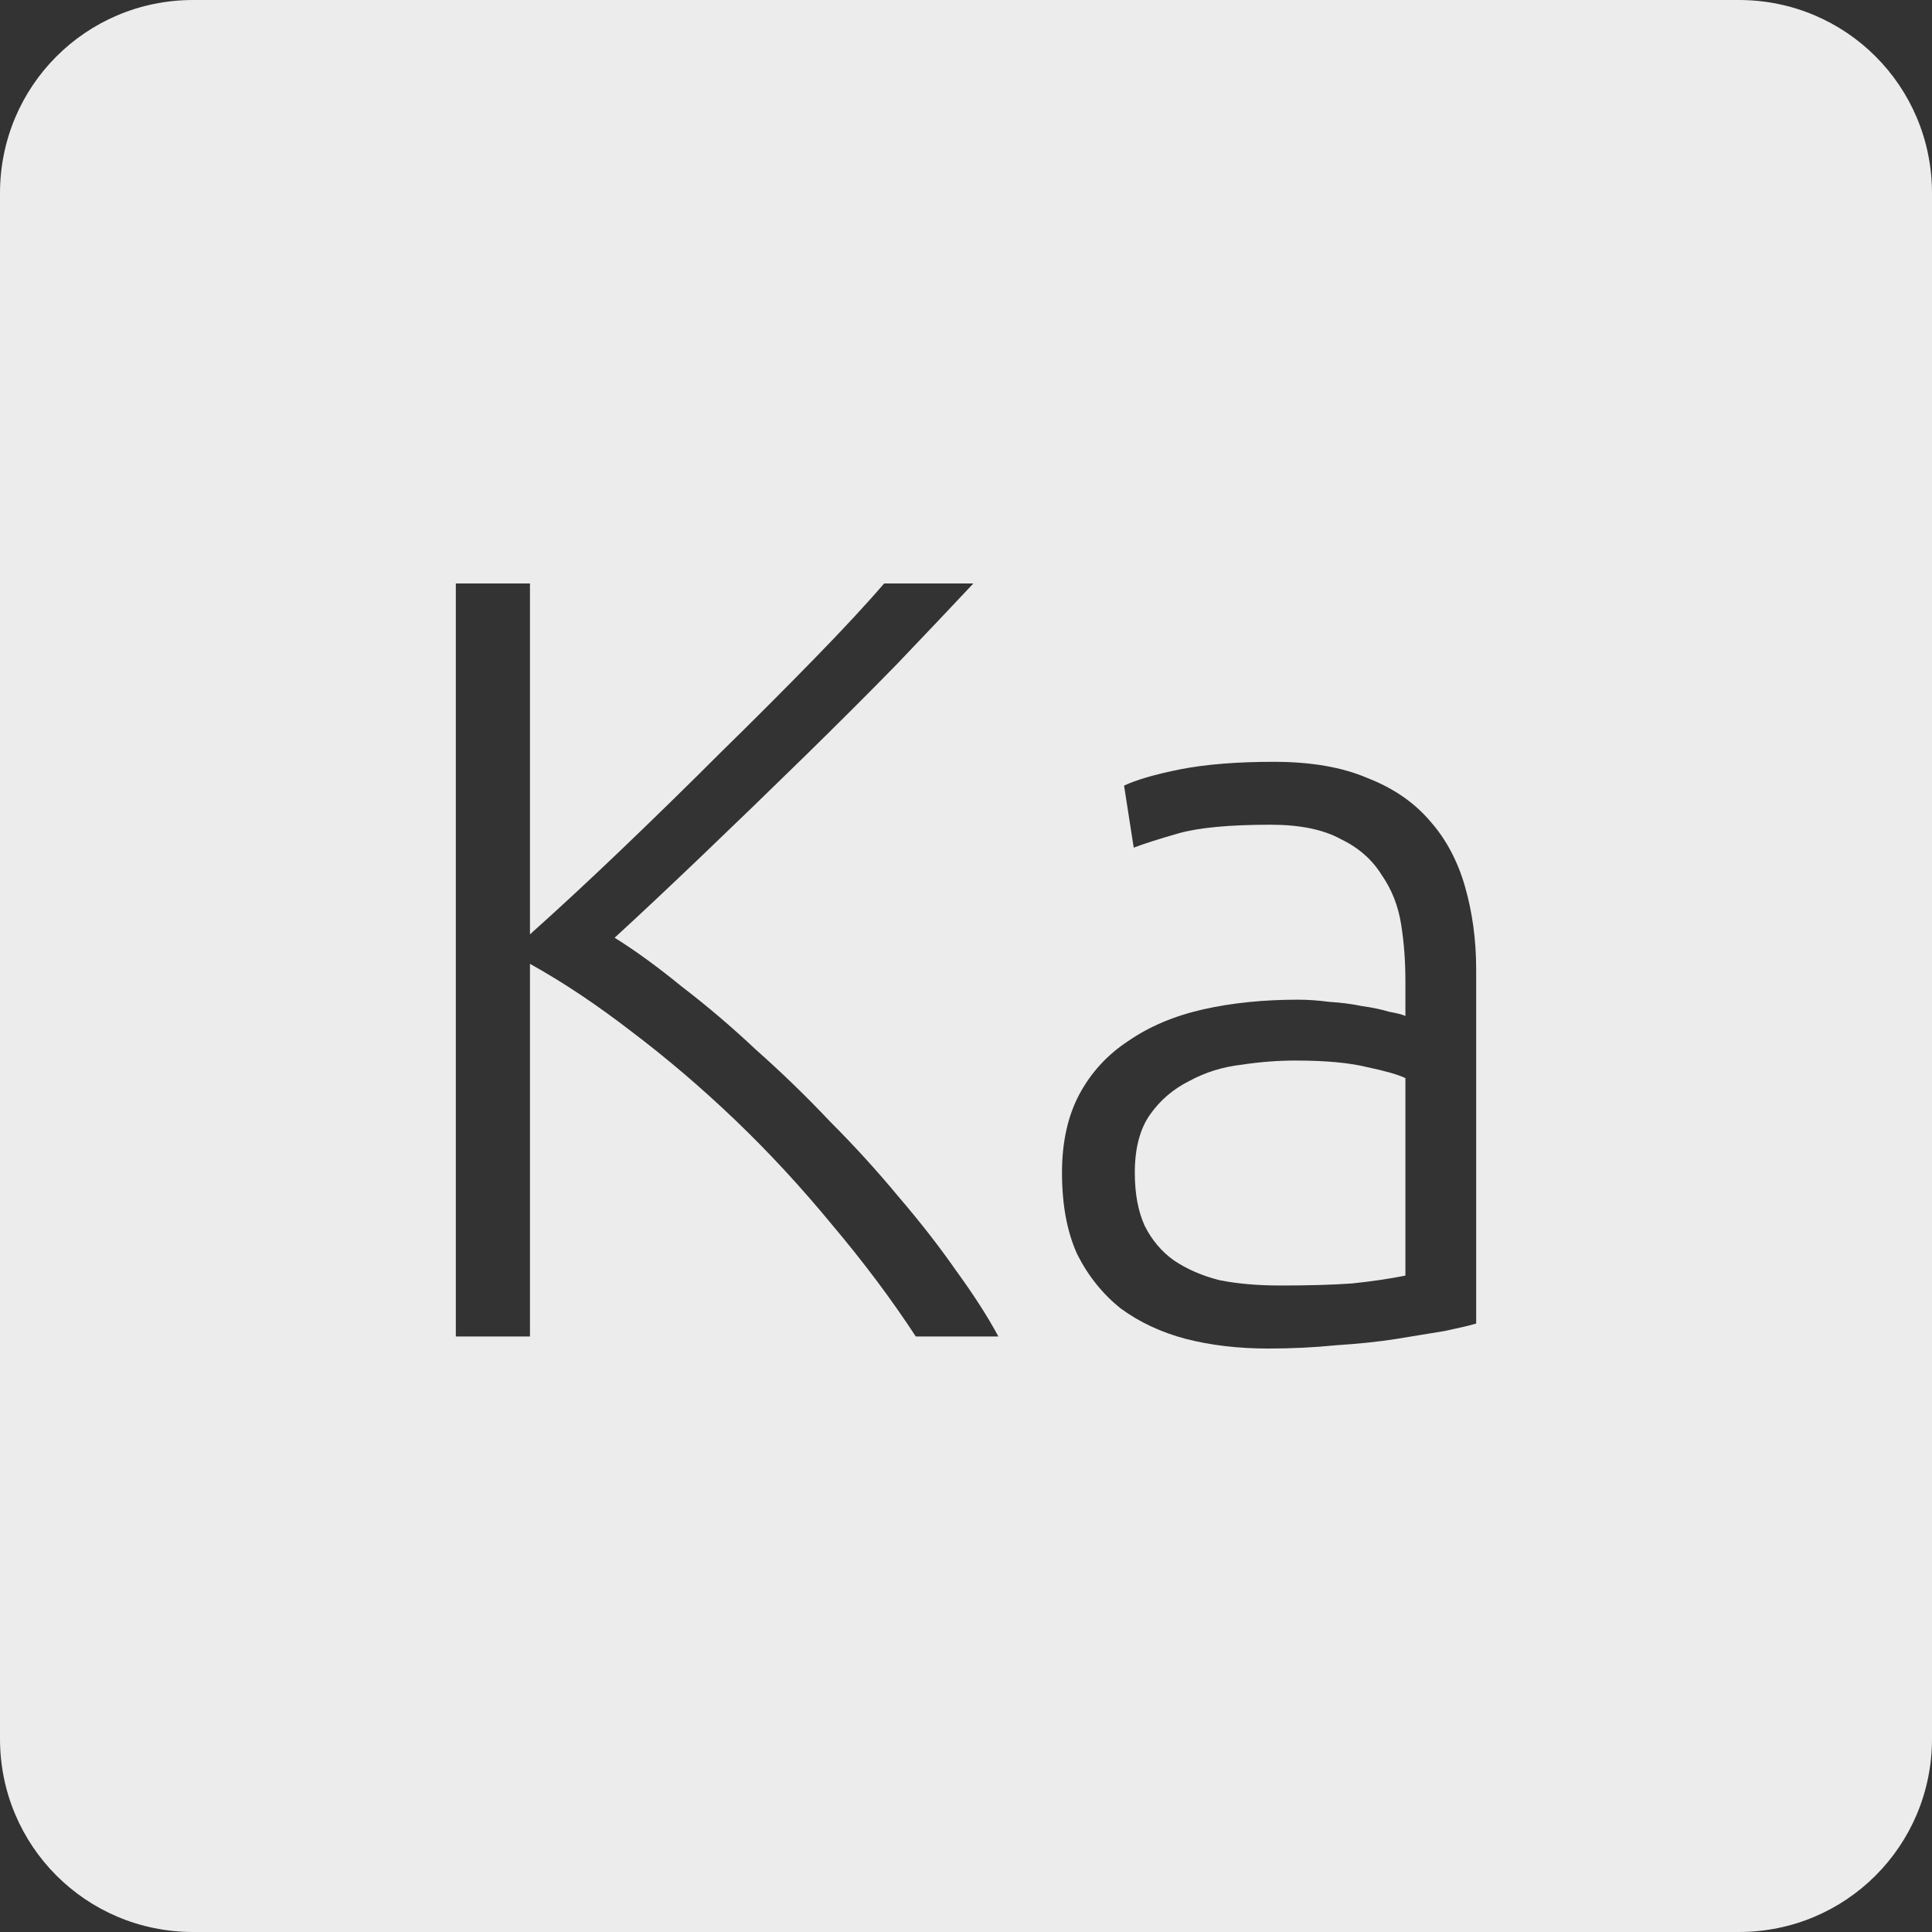 <?xml version="1.0" encoding="UTF-8" standalone="no"?>
<svg
   xmlns:dc="http://purl.org/dc/elements/1.1/"
   xmlns:cc="http://creativecommons.org/ns#"
   xmlns:rdf="http://www.w3.org/1999/02/22-rdf-syntax-ns#"
   xmlns:svg="http://www.w3.org/2000/svg"
   xmlns="http://www.w3.org/2000/svg"
   xmlns:sodipodi="http://sodipodi.sourceforge.net/DTD/sodipodi-0.dtd"
   xmlns:inkscape="http://www.inkscape.org/namespaces/inkscape"
   viewBox="0 0 16 16"
   id="svg2"
   version="1.1"
   inkscape:version="0.91 r13725"
   sodipodi:docname="indicator-keyboard-Ka.svg">
  <rect x="0" y="0" width="16" height="16" fill="#333333" stroke="none"/>
  <defs
     id="defs11" />
  <sodipodi:namedview
     pagecolor="#ffffff"
     bordercolor="#666666"
     borderopacity="1"
     objecttolerance="10"
     gridtolerance="10"
     guidetolerance="10"
     inkscape:pageopacity="0"
     inkscape:pageshadow="2"
     inkscape:window-width="640"
     inkscape:window-height="480"
     id="namedview9"
     showgrid="false"
     inkscape:zoom="14.75"
     inkscape:cx="8"
     inkscape:cy="8"
     inkscape:window-x="65"
     inkscape:window-y="24"
     inkscape:window-maximized="0"
     inkscape:current-layer="svg2" />
  <path
     style="fill:#ececec;fill-opacity:1"
     d="M 1.6 0 C 0.713 2.9605947e-16 0 0.713 0 1.6 L 0 14.4 C 2.9605947e-16 15.287 0.713 16 1.6 16 L 14.4 16 C 15.287 16 16 15.287 16 14.4 L 16 1.6 C 16 0.713 15.287 0 14.4 0 L 1.6 0 z M 3.775 4.832 L 4.389 4.832 L 4.389 7.738 C 4.617 7.534 4.869 7.301 5.145 7.037 C 5.427 6.767 5.703 6.497 5.973 6.227 C 6.249 5.957 6.506 5.699 6.746 5.453 C 6.986 5.207 7.178 5 7.322 4.832 L 8.061 4.832 C 7.887 5.018 7.676 5.24 7.43 5.498 C 7.184 5.75 6.922 6.011 6.646 6.281 C 6.37 6.551 6.094 6.818 5.818 7.082 C 5.548 7.34 5.306 7.568 5.09 7.766 C 5.264 7.874 5.45 8.01 5.648 8.172 C 5.852 8.328 6.056 8.501 6.26 8.693 C 6.47 8.879 6.675 9.077 6.873 9.287 C 7.077 9.491 7.265 9.698 7.439 9.908 C 7.619 10.118 7.778 10.322 7.916 10.52 C 8.06 10.718 8.178 10.9 8.268 11.068 L 7.584 11.068 C 7.38 10.756 7.149 10.449 6.891 10.143 C 6.639 9.837 6.372 9.547 6.09 9.277 C 5.808 9.007 5.519 8.761 5.225 8.539 C 4.937 8.317 4.659 8.132 4.389 7.982 L 4.389 11.068 L 3.775 11.068 L 3.775 4.832 z M 10.549 6.309 C 10.855 6.309 11.114 6.353 11.324 6.443 C 11.54 6.527 11.714 6.647 11.846 6.803 C 11.978 6.953 12.073 7.134 12.133 7.344 C 12.193 7.554 12.225 7.781 12.225 8.027 L 12.225 10.961 C 12.165 10.979 12.077 10.999 11.963 11.023 C 11.849 11.041 11.716 11.064 11.566 11.088 C 11.416 11.112 11.248 11.129 11.062 11.141 C 10.883 11.159 10.696 11.168 10.504 11.168 C 10.258 11.168 10.03 11.142 9.82 11.088 C 9.616 11.034 9.437 10.95 9.281 10.836 C 9.131 10.716 9.01 10.565 8.92 10.385 C 8.836 10.199 8.795 9.975 8.795 9.711 C 8.795 9.459 8.843 9.242 8.939 9.062 C 9.035 8.883 9.17 8.735 9.344 8.621 C 9.518 8.501 9.725 8.413 9.965 8.359 C 10.205 8.305 10.466 8.279 10.748 8.279 C 10.832 8.279 10.918 8.285 11.008 8.297 C 11.104 8.303 11.195 8.314 11.279 8.332 C 11.369 8.344 11.444 8.361 11.504 8.379 C 11.57 8.391 11.615 8.402 11.639 8.414 L 11.639 8.127 C 11.639 7.965 11.628 7.808 11.604 7.658 C 11.58 7.502 11.525 7.364 11.441 7.244 C 11.363 7.118 11.25 7.019 11.1 6.947 C 10.956 6.869 10.763 6.83 10.523 6.83 C 10.181 6.83 9.926 6.854 9.758 6.902 C 9.59 6.95 9.467 6.99 9.389 7.02 L 9.309 6.506 C 9.411 6.458 9.565 6.413 9.775 6.371 C 9.991 6.329 10.249 6.309 10.549 6.309 z M 10.73 8.783 C 10.586 8.783 10.435 8.794 10.279 8.818 C 10.123 8.836 9.98 8.881 9.848 8.953 C 9.716 9.019 9.607 9.112 9.523 9.232 C 9.439 9.352 9.398 9.513 9.398 9.711 C 9.398 9.885 9.425 10.03 9.479 10.15 C 9.539 10.27 9.621 10.367 9.723 10.439 C 9.831 10.511 9.956 10.566 10.1 10.602 C 10.25 10.632 10.418 10.646 10.604 10.646 C 10.832 10.646 11.029 10.641 11.197 10.629 C 11.371 10.611 11.519 10.588 11.639 10.564 L 11.639 8.928 C 11.573 8.898 11.468 8.868 11.324 8.838 C 11.18 8.802 10.982 8.783 10.73 8.783 z "
     id="path4" />
</svg>

